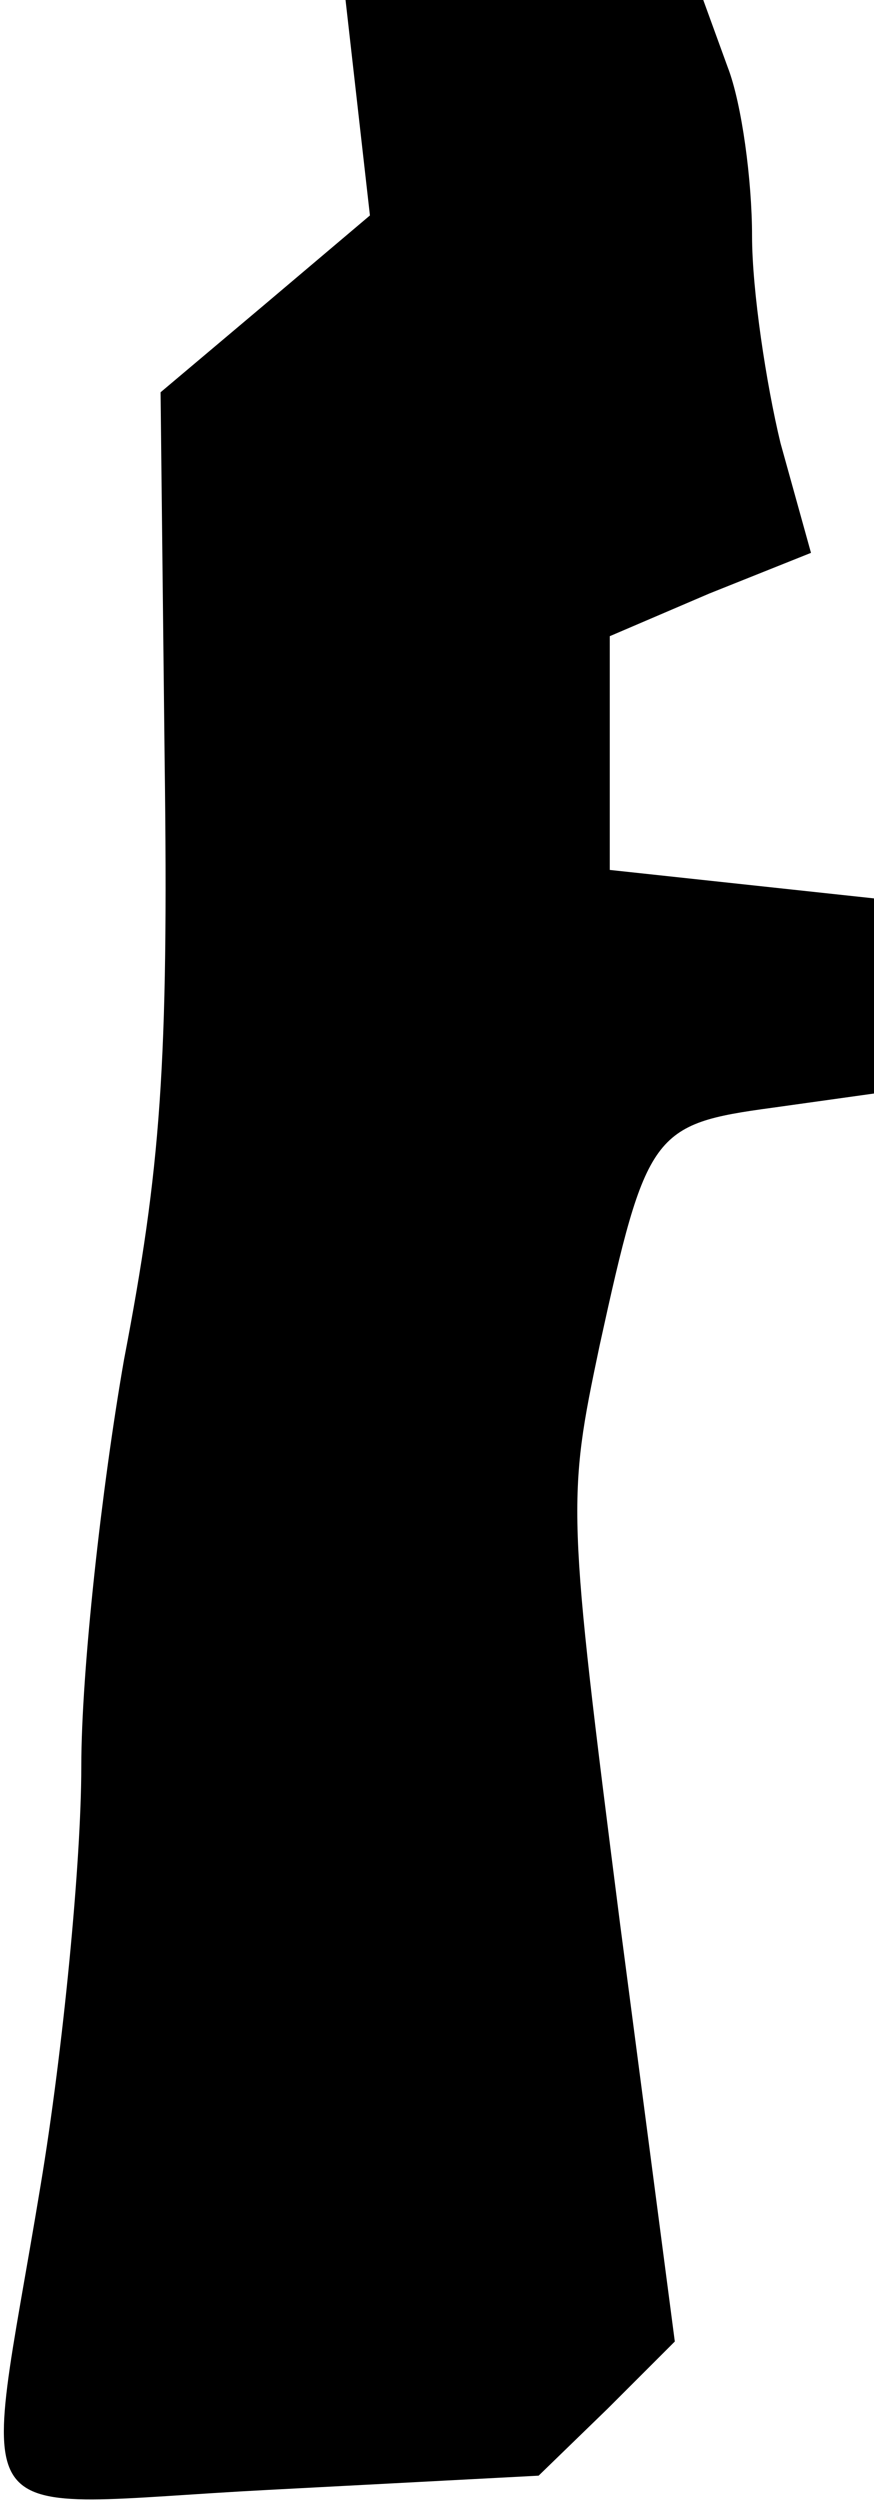 <?xml version="1.0" standalone="no"?>
<!DOCTYPE svg PUBLIC "-//W3C//DTD SVG 20010904//EN"
 "http://www.w3.org/TR/2001/REC-SVG-20010904/DTD/svg10.dtd">
<svg version="1.0" xmlns="http://www.w3.org/2000/svg"
 width="43pt" height="123pt" viewBox="0 0 43 123"
 preserveAspectRatio="xMidYMid meet">
<g transform="translate(0,123) scale(0.1,-0.1)"
fill="#000000" stroke="none">
<path fill="#000000" stroke="none" d="M176 1177 l6 -53 -52 -44 -51 -43 2
-181 c2 -150 -2 -201 -20 -295 -11 -63 -21 -153 -21 -200 0 -47 -9 -140 -20
-206 -29 -176 -42 -158 112 -150 l133 7 34 33 33 33 -27 206 c-26 204 -26 208
-10 284 23 105 26 109 85 117 l50 7 0 48 0 48 -65 7 -65 7 0 58 0 57 49 21 50
20 -15 54 c-7 29 -14 75 -14 102 0 27 -5 65 -12 83 l-12 33 -88 0 -88 0 6 -53z"/>
</g>
</svg>
